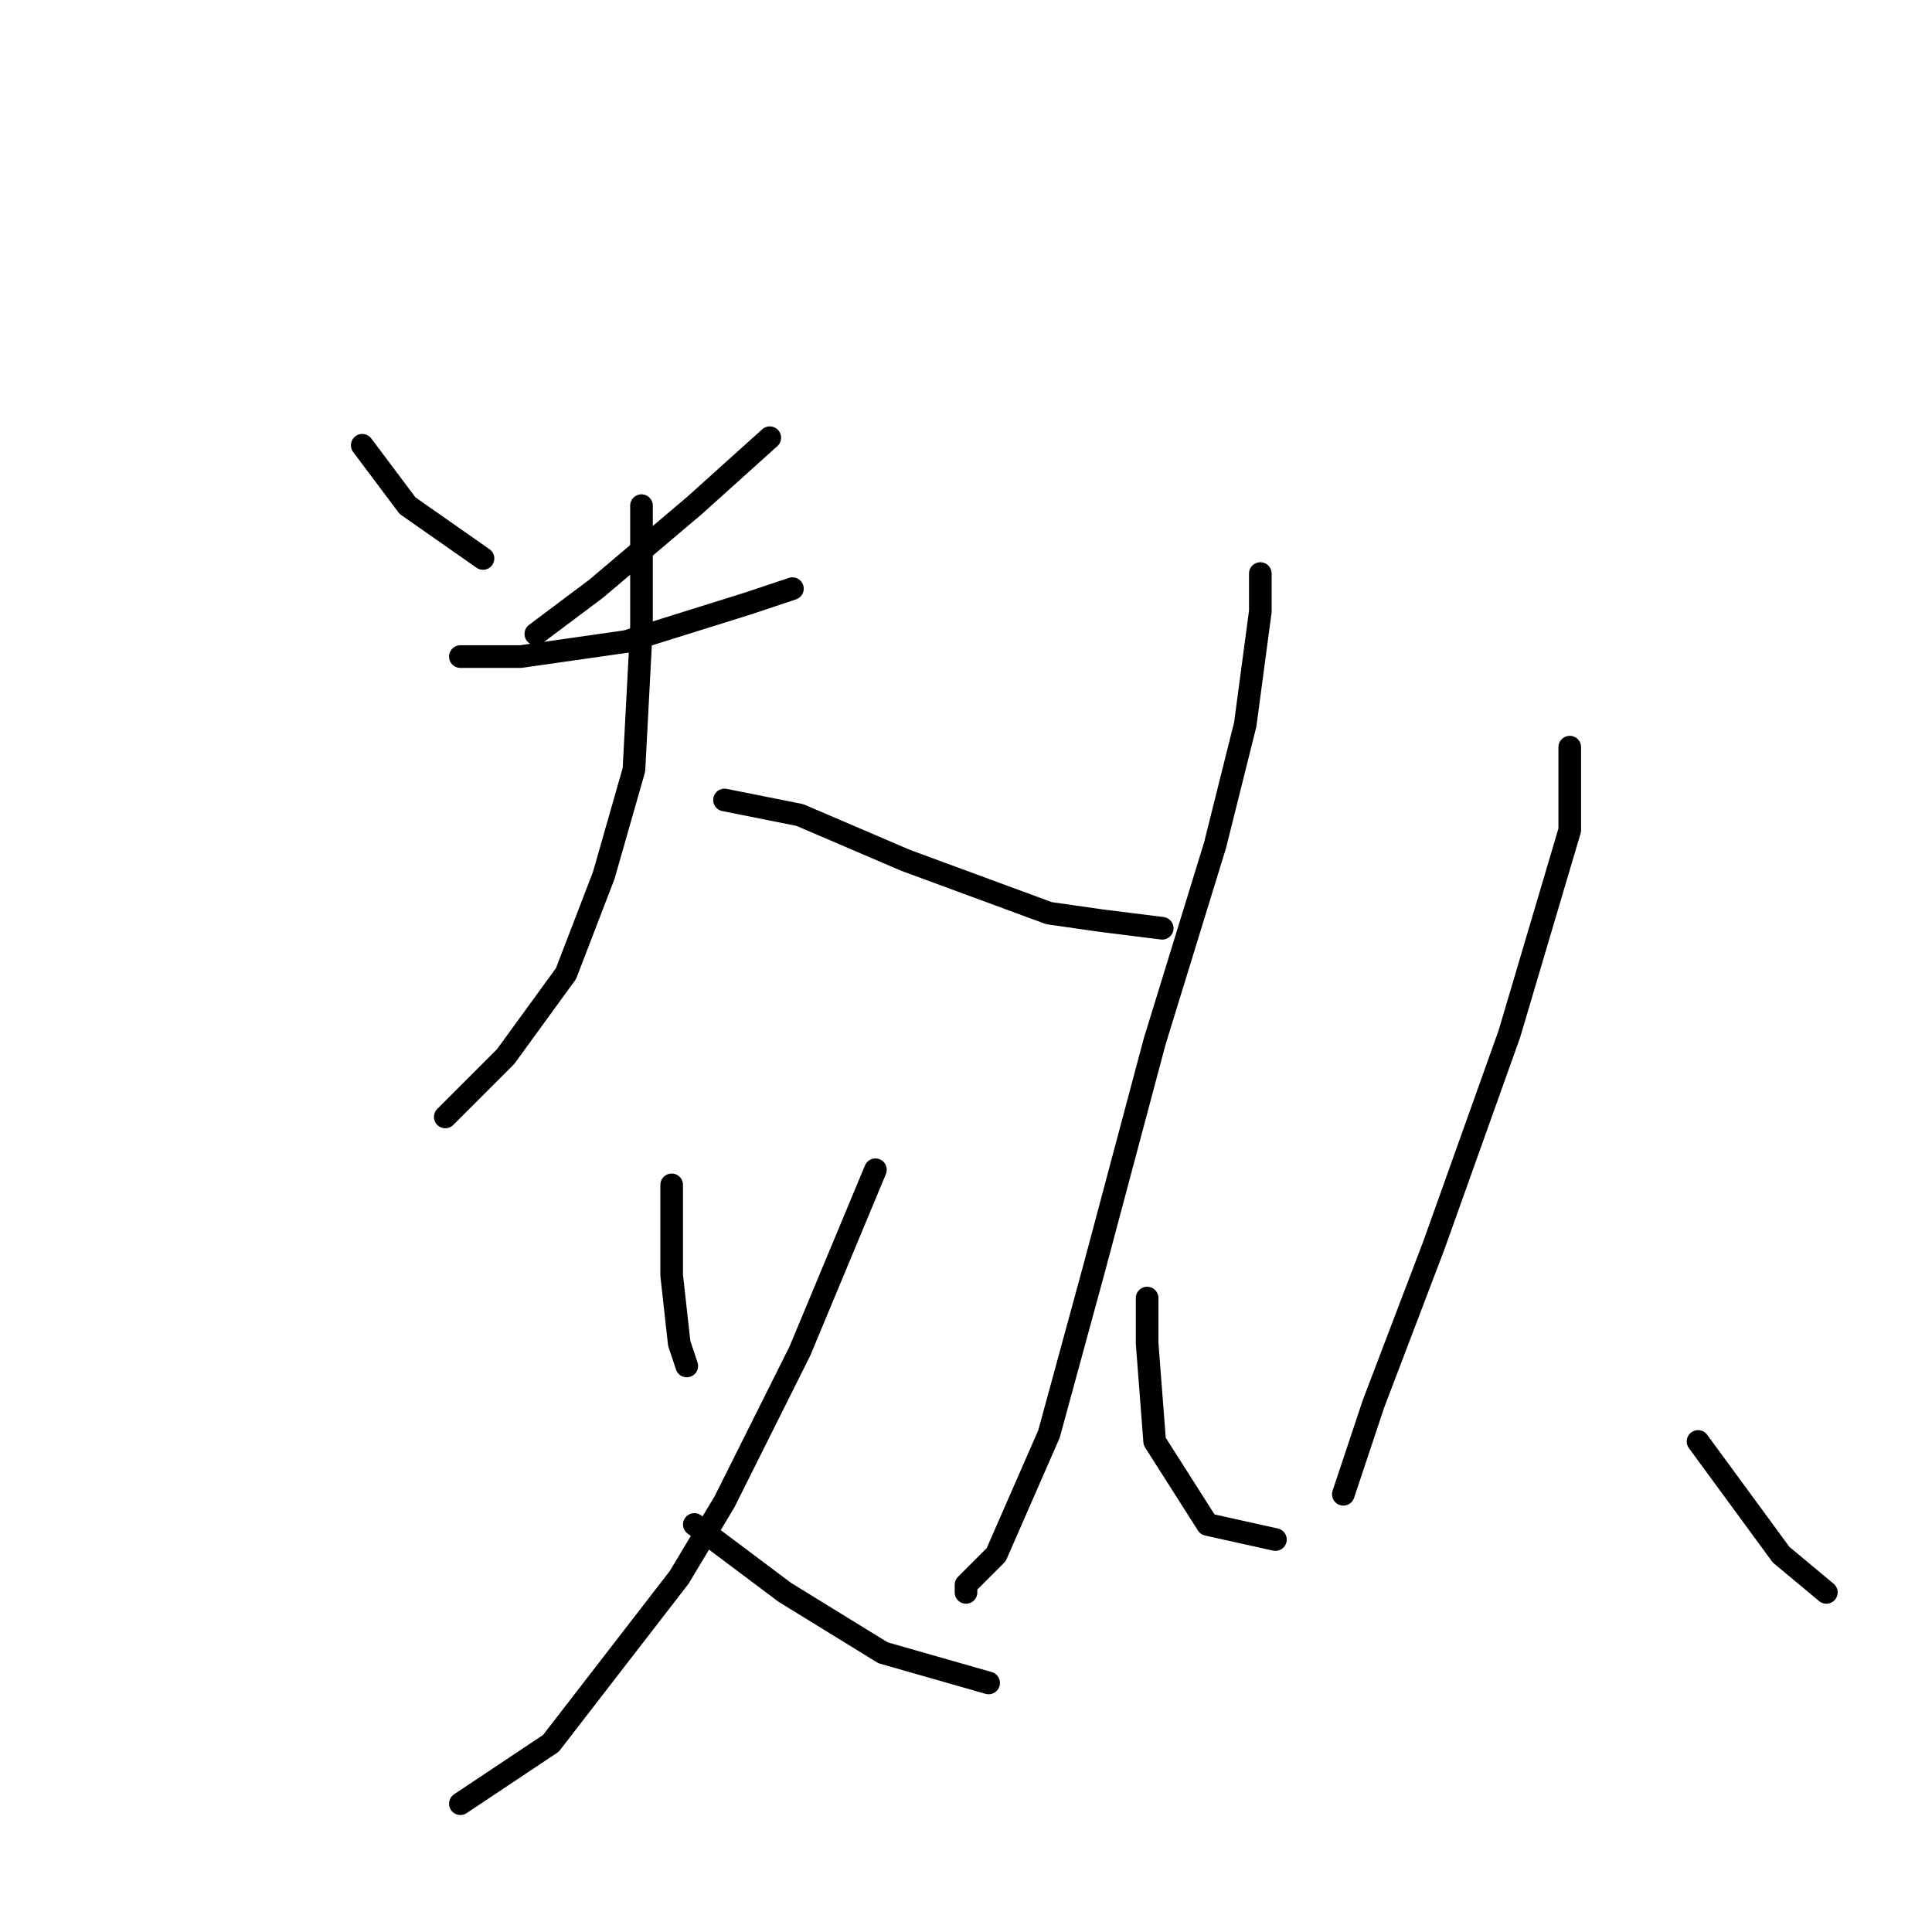 <?xml version="1.0" standalone="no"?>
    <svg width="256" height="256" xmlns="http://www.w3.org/2000/svg" version="1.1">
    <polyline stroke="black" stroke-width="3" stroke-linecap="round" fill="transparent" stroke-linejoin="round" points="48 59 54 67 64 74 64 74 " />
        <polyline stroke="black" stroke-width="3" stroke-linecap="round" fill="transparent" stroke-linejoin="round" points="102 58 92 67 79 78 71 84 71 84 " />
        <polyline stroke="black" stroke-width="3" stroke-linecap="round" fill="transparent" stroke-linejoin="round" points="61 87 69 87 83 85 99 80 105 78 105 78 " />
        <polyline stroke="black" stroke-width="3" stroke-linecap="round" fill="transparent" stroke-linejoin="round" points="85 67 85 83 84 102 80 116 75 129 67 140 59 148 59 148 " />
        <polyline stroke="black" stroke-width="3" stroke-linecap="round" fill="transparent" stroke-linejoin="round" points="96 106 106 108 120 114 139 121 146 122 154 123 154 123 " />
        <polyline stroke="black" stroke-width="3" stroke-linecap="round" fill="transparent" stroke-linejoin="round" points="89 157 89 163 89 169 90 178 91 181 91 181 " />
        <polyline stroke="black" stroke-width="3" stroke-linecap="round" fill="transparent" stroke-linejoin="round" points="116 155 106 179 96 199 90 209 73 231 61 239 61 239 " />
        <polyline stroke="black" stroke-width="3" stroke-linecap="round" fill="transparent" stroke-linejoin="round" points="92 202 104 211 117 219 131 223 131 223 " />
        <polyline stroke="black" stroke-width="3" stroke-linecap="round" fill="transparent" stroke-linejoin="round" points="167 76 167 81 165 96 161 112 153 138 145 168 139 190 132 206 128 210 128 211 128 211 " />
        <polyline stroke="black" stroke-width="3" stroke-linecap="round" fill="transparent" stroke-linejoin="round" points="152 172 152 178 153 191 160 202 169 204 169 204 " />
        <polyline stroke="black" stroke-width="3" stroke-linecap="round" fill="transparent" stroke-linejoin="round" points="208 99 208 110 200 137 190 165 182 186 178 198 178 198 " />
        <polyline stroke="black" stroke-width="3" stroke-linecap="round" fill="transparent" stroke-linejoin="round" points="225 191 236 206 242 211 242 211 " />
        </svg>
